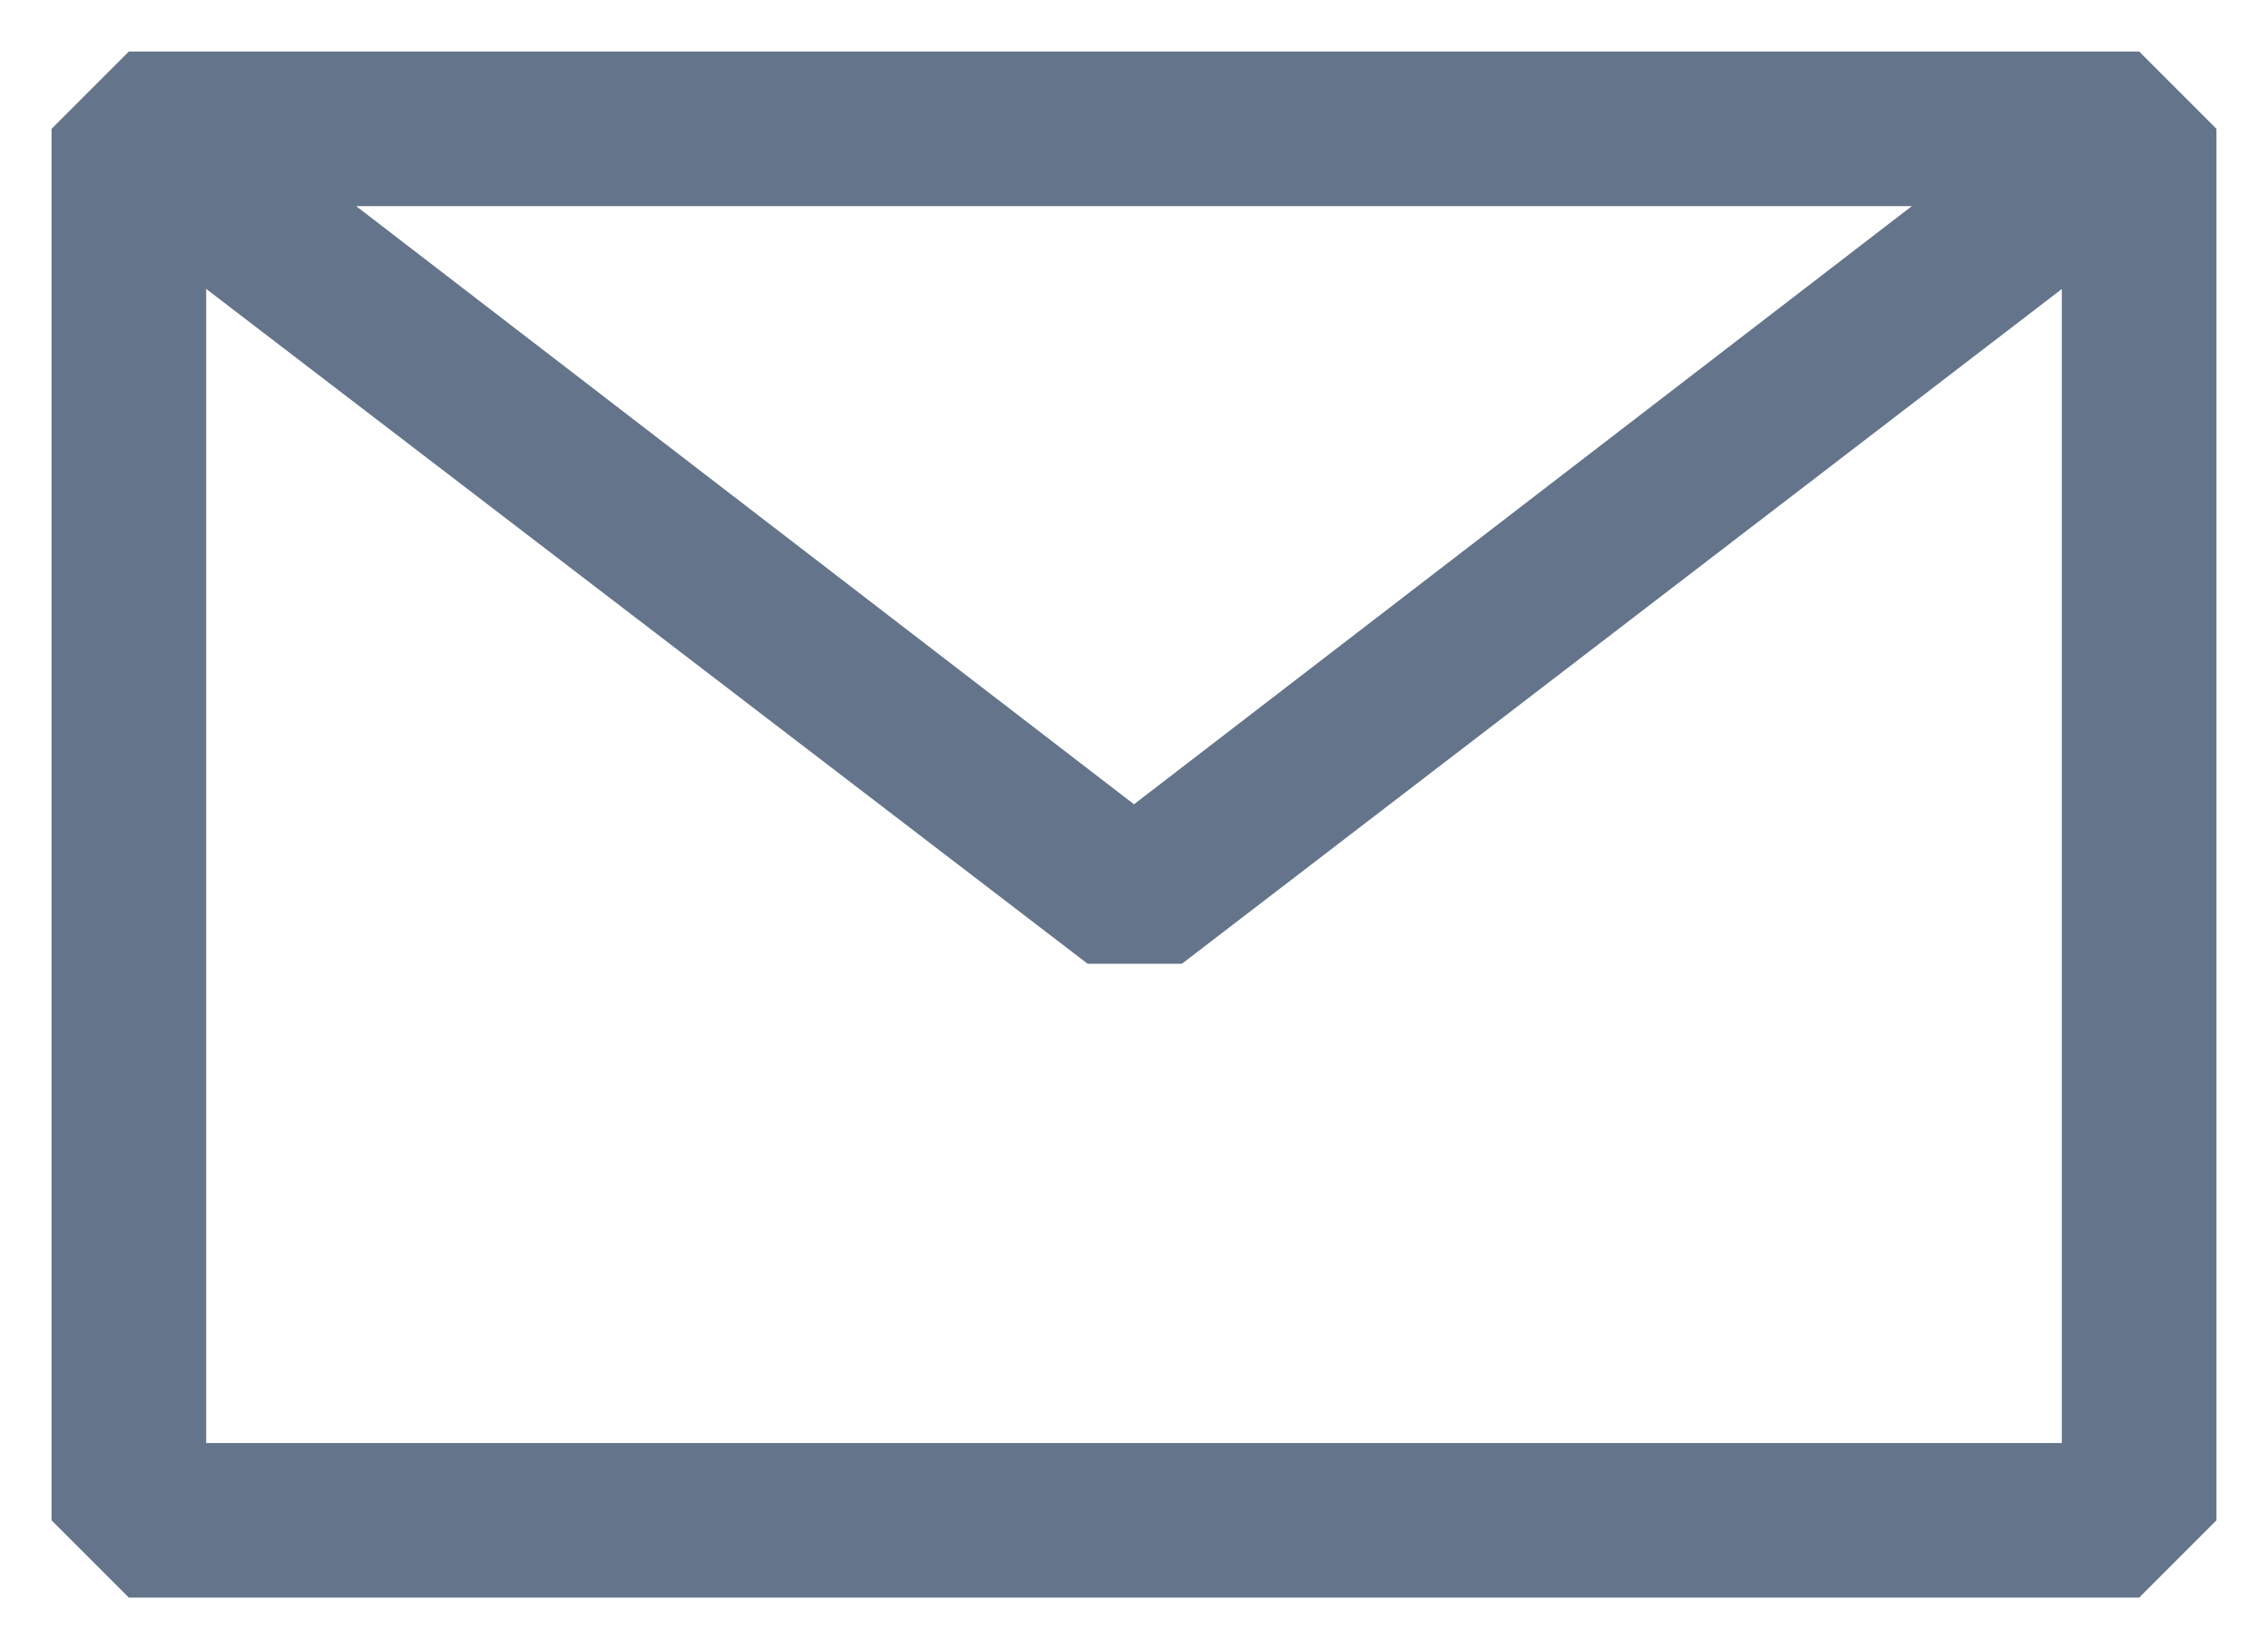 <svg width="22" height="16" viewBox="0 0 22 16" fill="none" xmlns="http://www.w3.org/2000/svg">
<path fill-rule="evenodd" clip-rule="evenodd" d="M0.5 1.25L1.25 0.5H20.75L21.5 1.25V14.75L20.75 15.5H1.25L0.5 14.75V1.25ZM2 2.803V14H20V2.804L11.465 9.35H10.55L2 2.803ZM18.545 2H3.455L11 7.803L18.545 2Z" fill="#64748B"/>
</svg>

